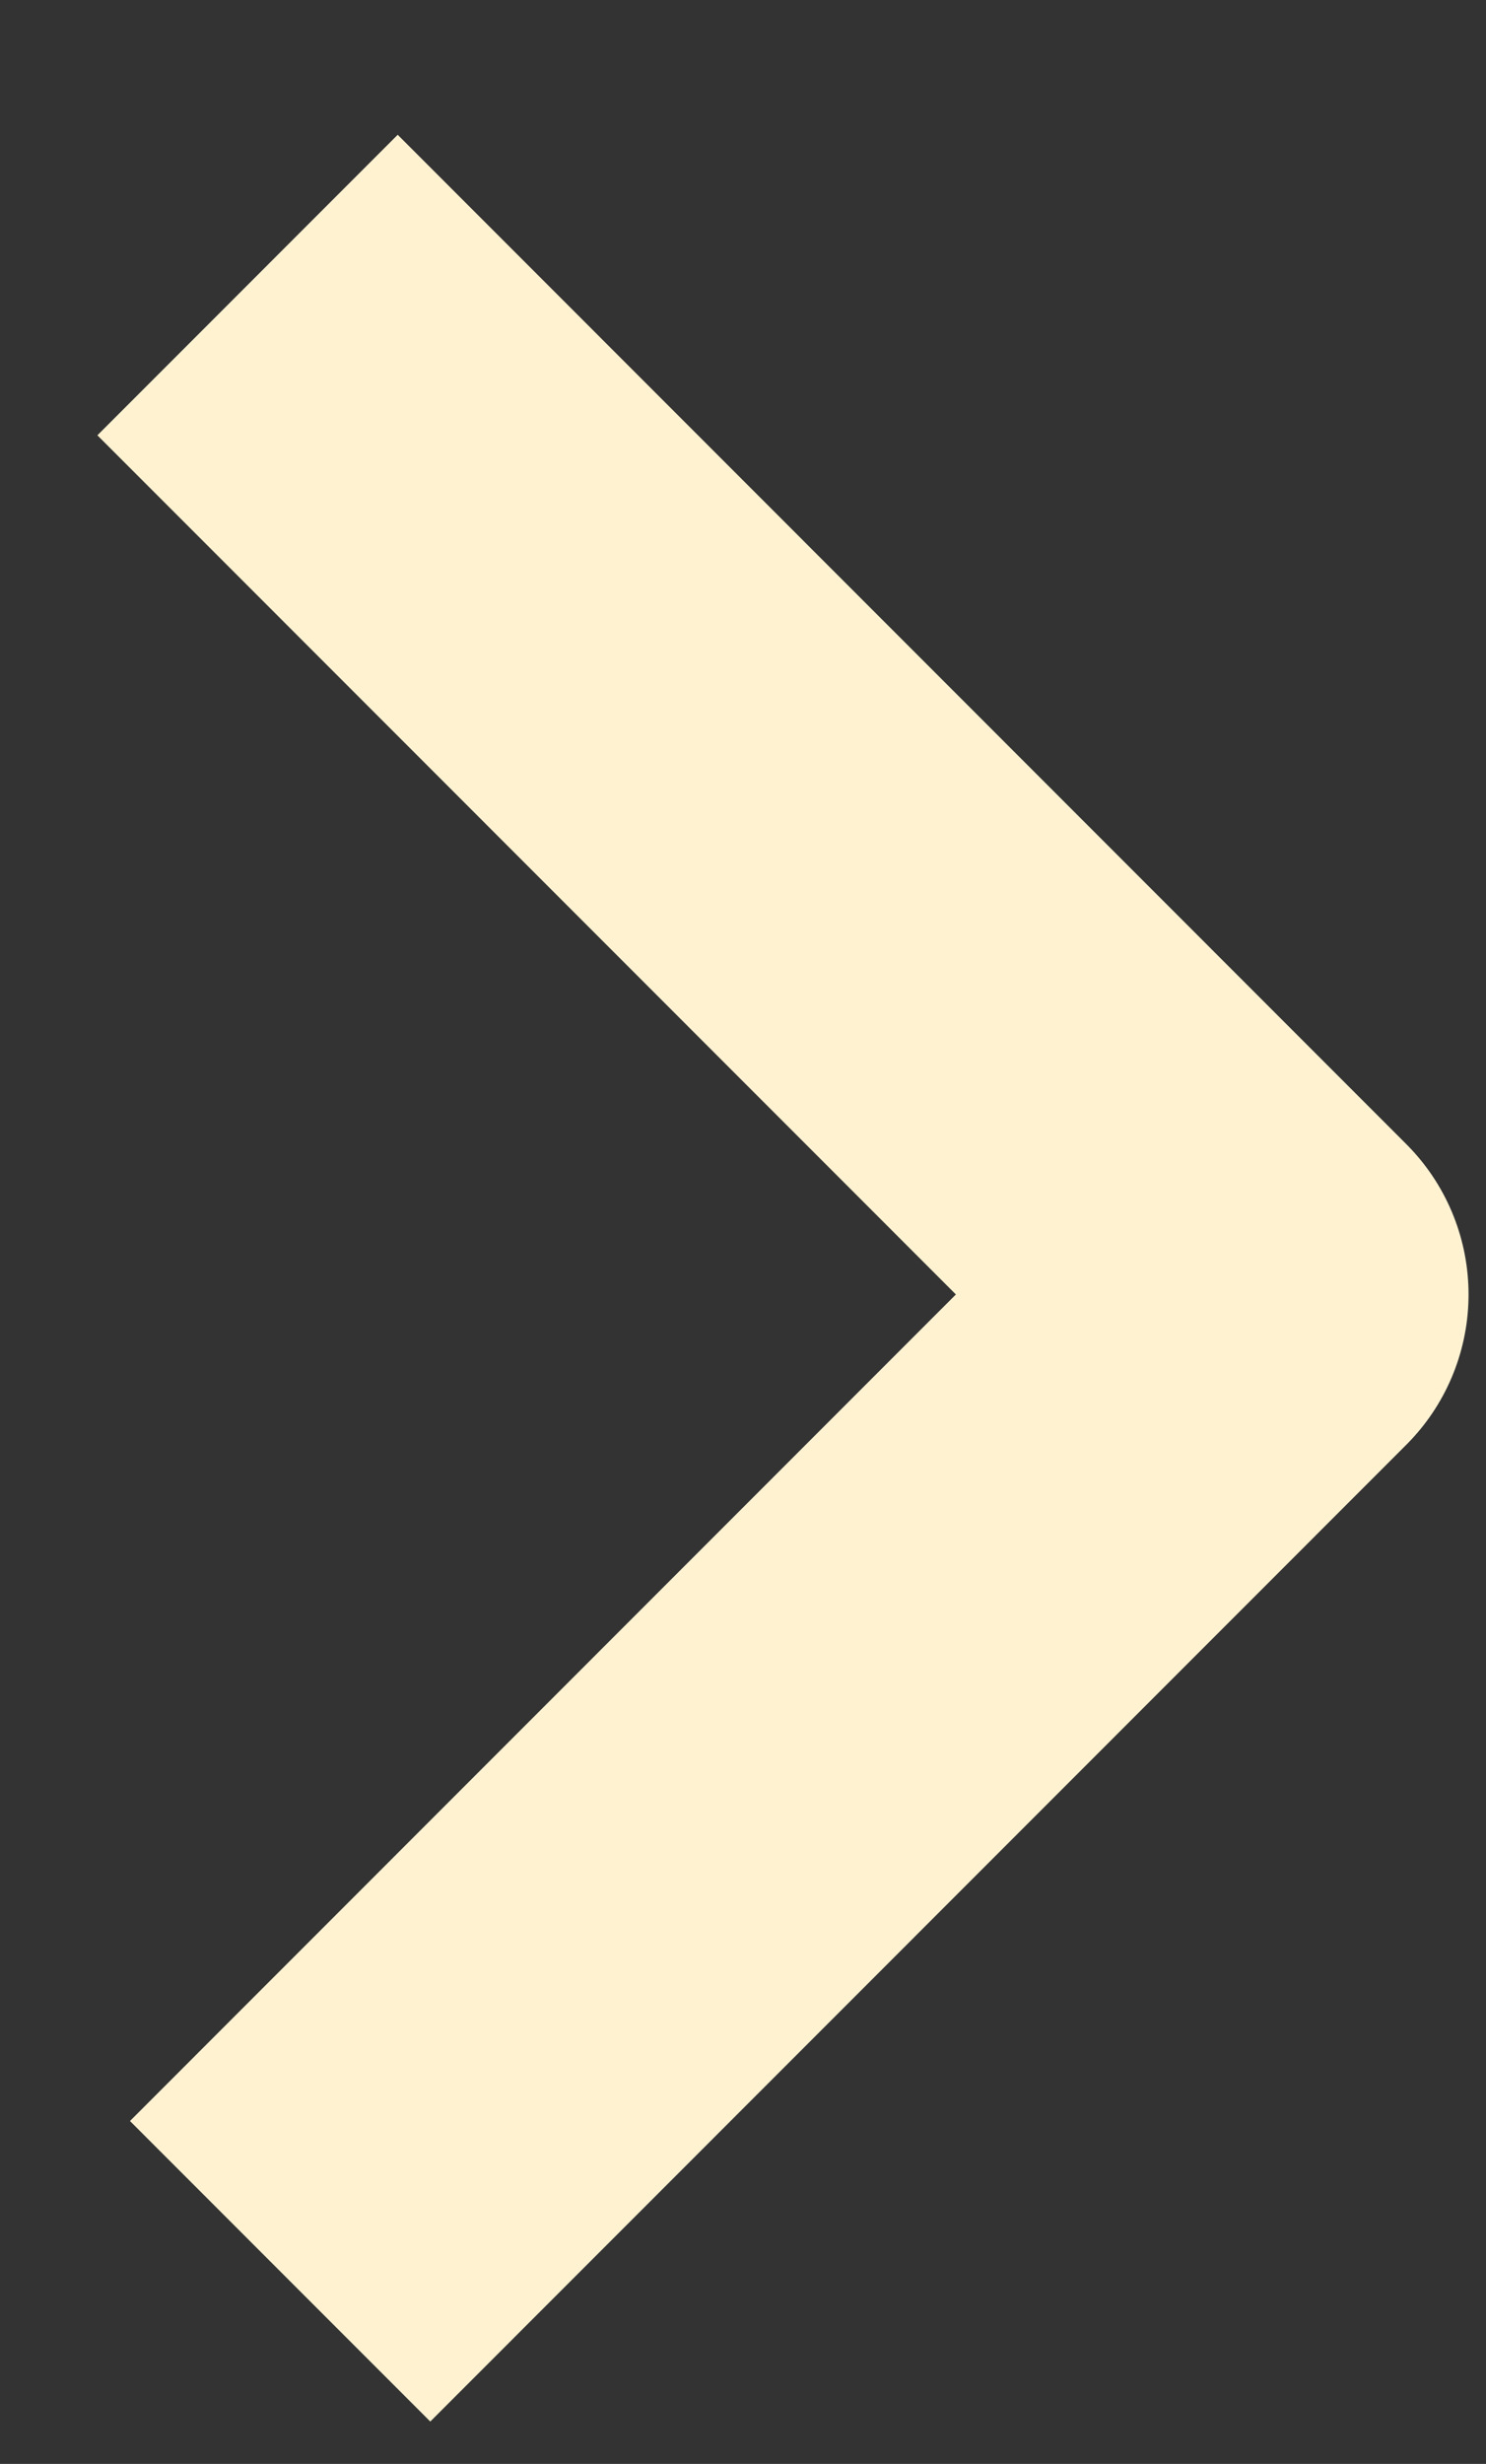 <?xml version="1.0" encoding="UTF-8" standalone="no"?>
<!DOCTYPE svg PUBLIC "-//W3C//DTD SVG 1.1//EN" "http://www.w3.org/Graphics/SVG/1.1/DTD/svg11.dtd">
<svg width="100%" height="100%" viewBox="0 0 35 58" version="1.1" xmlns="http://www.w3.org/2000/svg" xmlns:xlink="http://www.w3.org/1999/xlink" xml:space="preserve" xmlns:serif="http://www.serif.com/" style="fill-rule:evenodd;clip-rule:evenodd;stroke-linejoin:round;stroke-miterlimit:1.5;">
    <rect x="0" y="0" width="35" height="58" fill="#333333" stroke="none"/>
    <g transform="matrix(1,0,0,1,-1554,-1395)">
        <g transform="matrix(1.02,0,0,1.989,0,0)">
            <g transform="matrix(2.786,0,0,1.429,-1750.74,-1041.75)">
                <path d="M1177.58,1238.62L1185.67,1230.53L1177.31,1222.17" style="fill:none;stroke:#FEF2D1;stroke-width:3.52px;"/>
            </g>
        </g>
    </g>
</svg>
